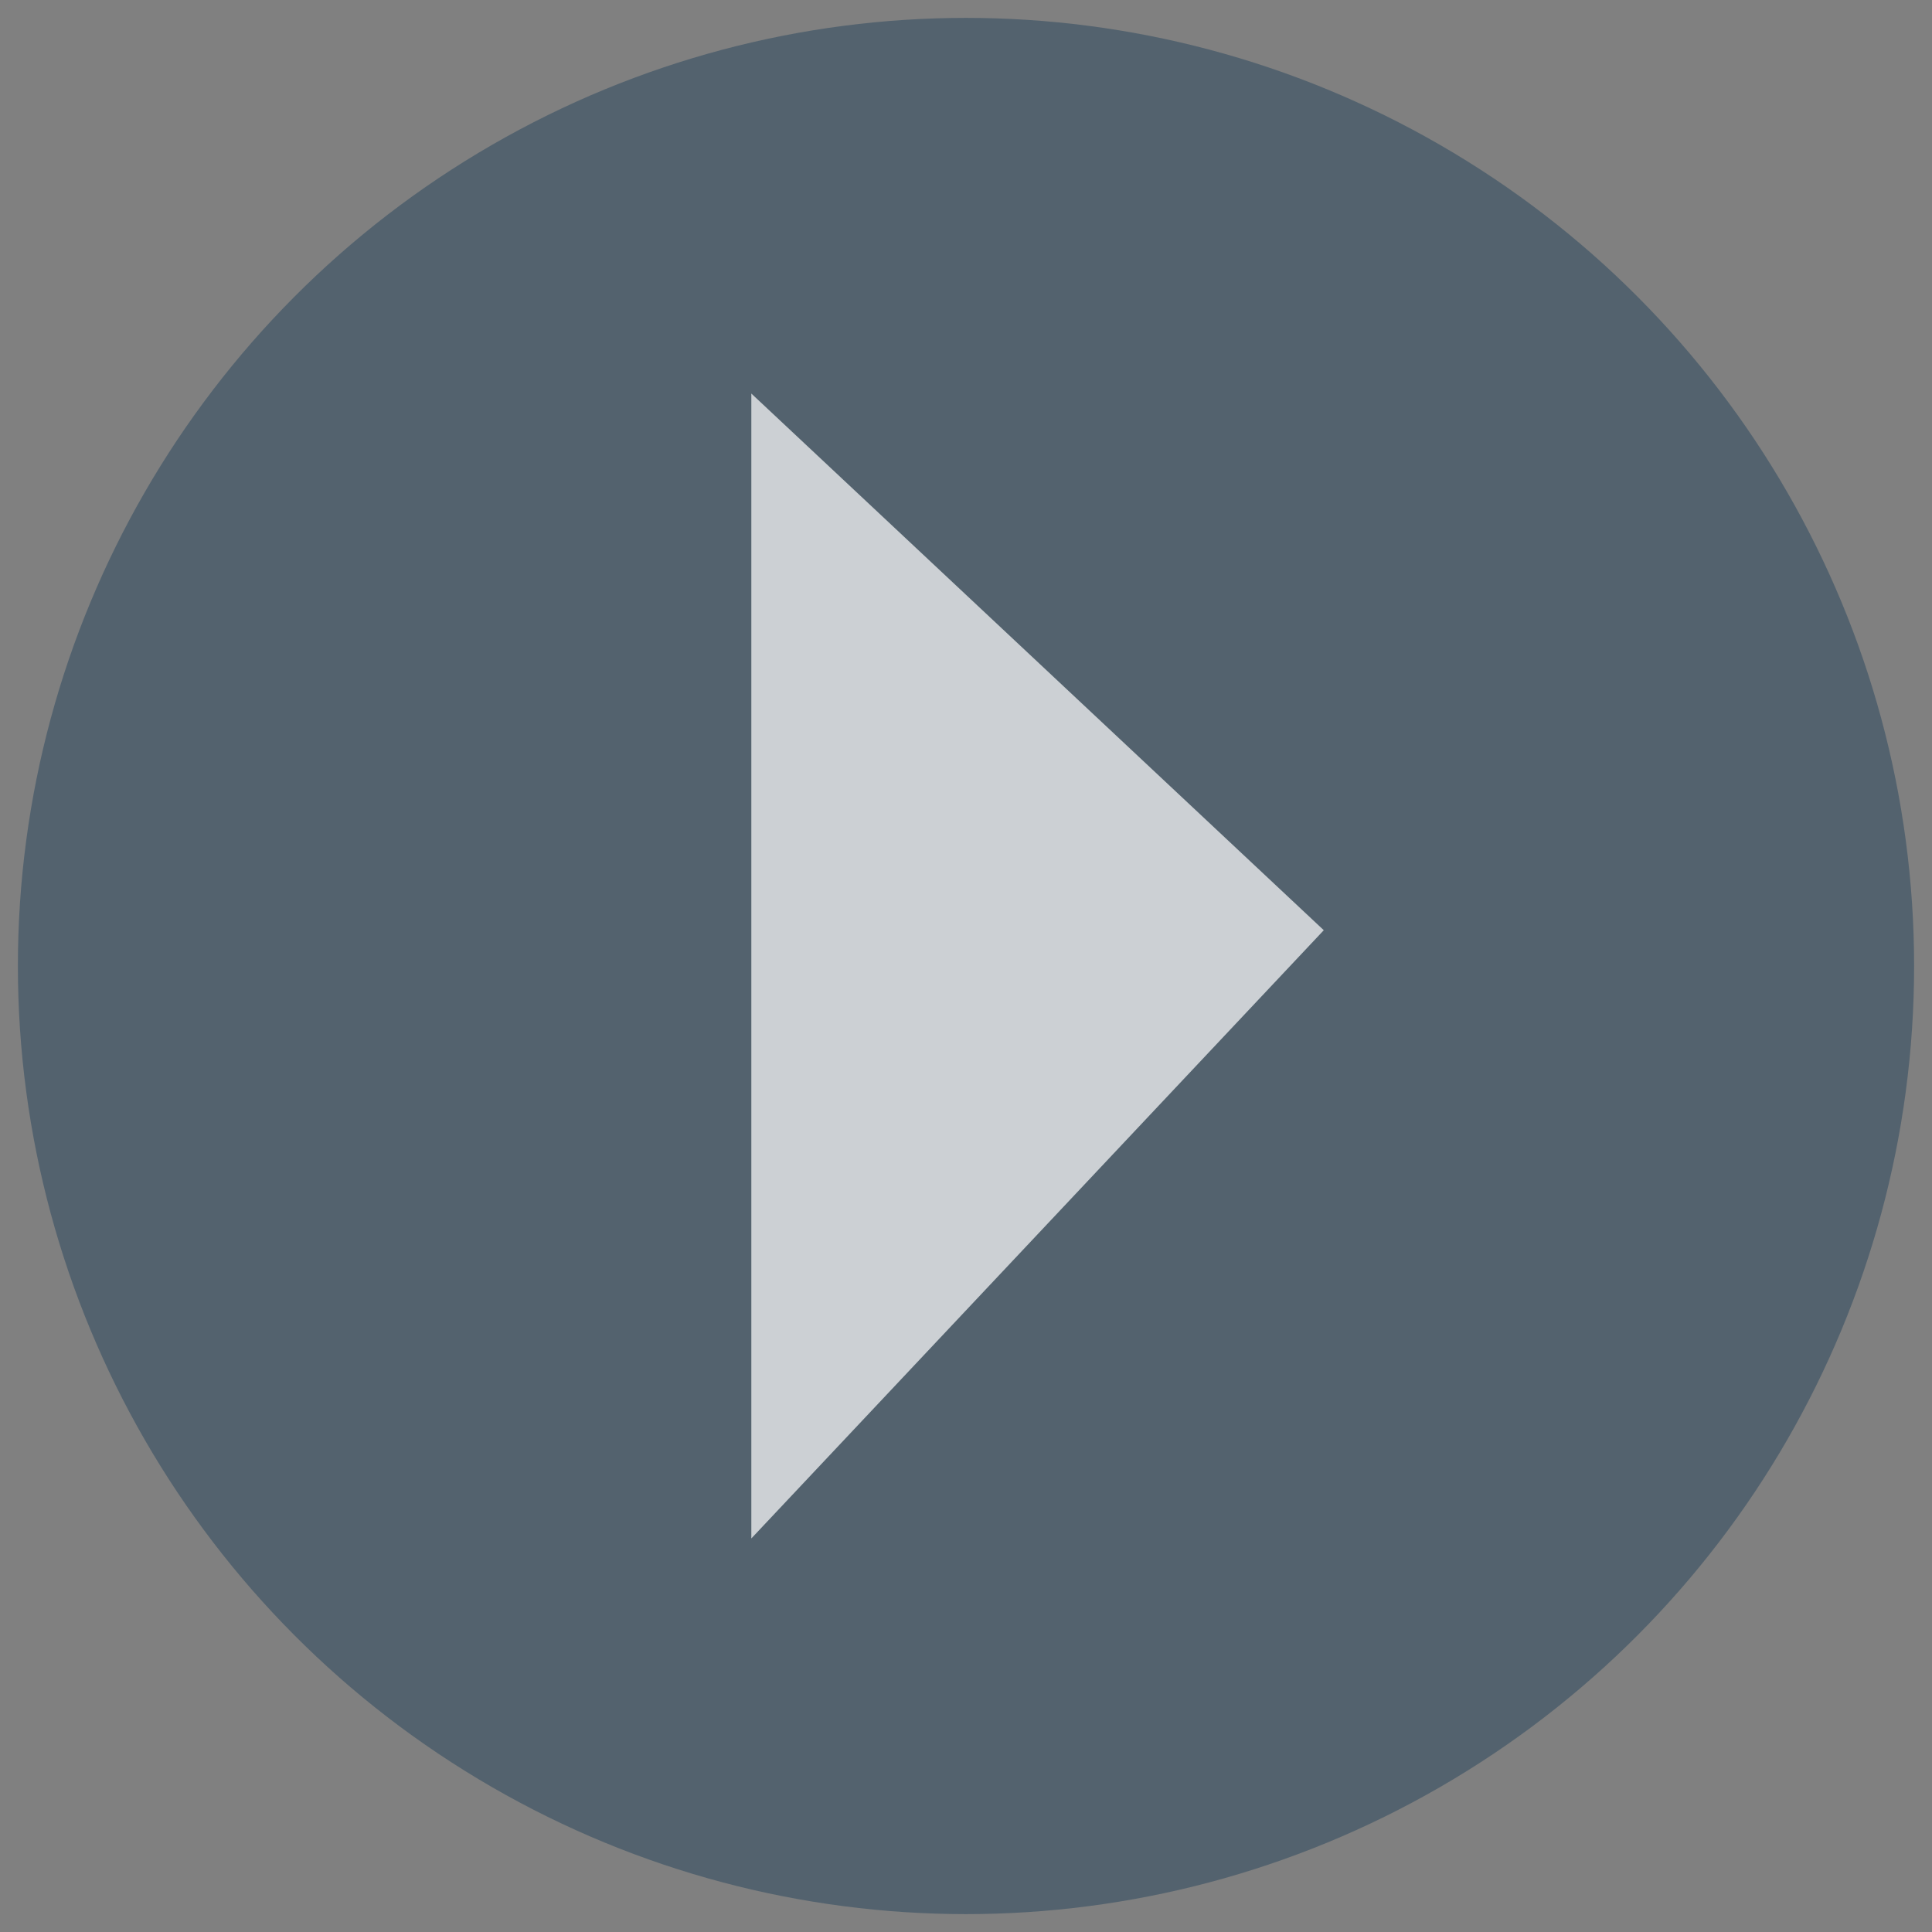 <svg xmlns="http://www.w3.org/2000/svg" width="54" height="54" viewBox="0 0 54 54">
  <rect x="0" y="0" width="54" height="54" fill="#808080" stroke="none"/>
  <defs>
    <style>
      .cls-1 {
        fill: #002b4d;
        opacity: 0.35;
      }

      .cls-2 {
        fill: #fff;
        fill-rule: evenodd;
        opacity: 0.7;
      }
    </style>
  </defs>
  <circle class="cls-1" cx="27" cy="27" r="26.5"/>
  <path class="cls-2" d="M21,11V43L37,26Z"/>
</svg>
